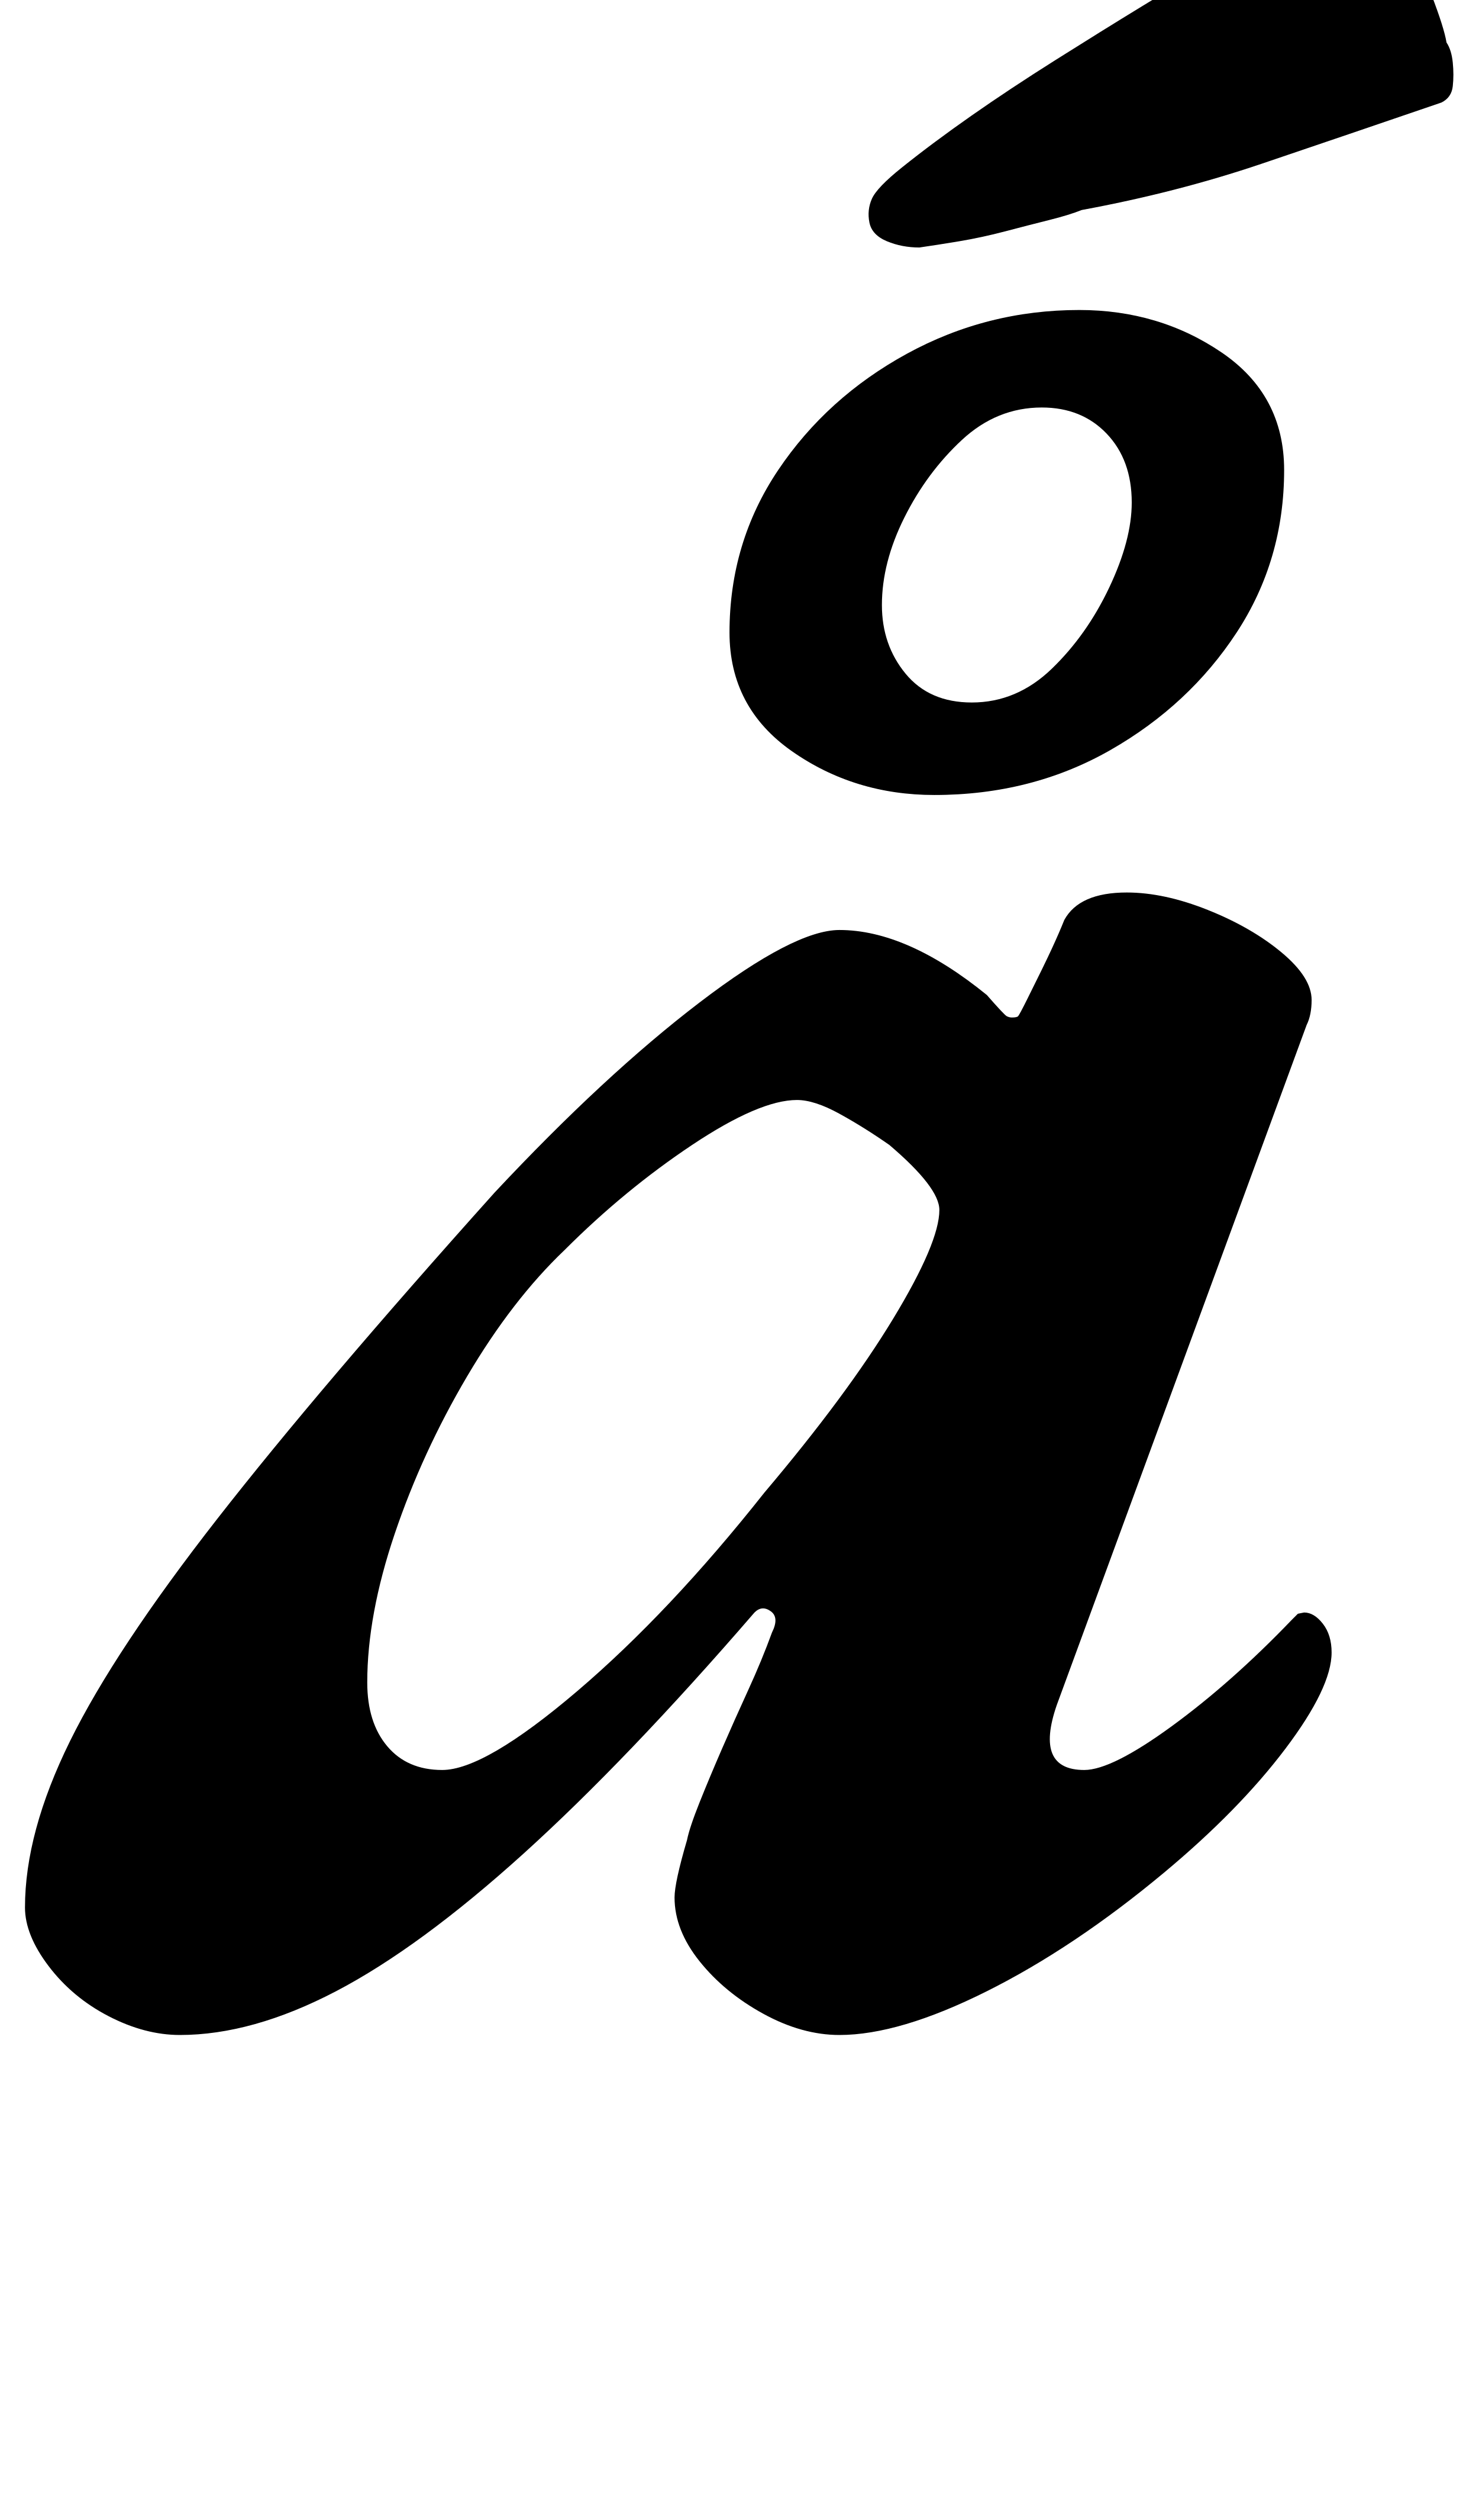 <?xml version="1.0" standalone="no"?>
<!DOCTYPE svg PUBLIC "-//W3C//DTD SVG 1.1//EN" "http://www.w3.org/Graphics/SVG/1.1/DTD/svg11.dtd" >
<svg xmlns="http://www.w3.org/2000/svg" xmlns:xlink="http://www.w3.org/1999/xlink" version="1.1" viewBox="-34 0 592 1000">
  <g transform="matrix(1 0 0 -1 0 800)">
   <path fill="currentColor"
d="M38 -14q-14 0 -28.5 7.5t-24 20t-9.5 23.5q0 30 18 66.5t59 89t111 130.5q44 47 82 76t56 29q27 0 59 -26q7 -8 8 -8.5t2 -0.5q2 0 2.5 0.5t3.5 6.5q7 14 10 20.5t5 11.5q6 11 25 11q15 0 32.5 -7t29.5 -17t12 -19q0 -6 -2 -10l-100 -272q-9 -26 11 -26q11 0 35 17.5
t48 42.5l2.5 2.5t2.5 0.5q4 0 7.5 -4.5t3.5 -11.5q0 -14 -18.5 -38.5t-48.5 -49.5q-36 -30 -71 -47.5t-59 -17.5q-15 0 -30.5 8.5t-25.5 21t-10 25.5q0 6 5 23q1 5 5 15t9 21.5t10.5 23.5t9.5 23q3 6 -0.5 8.5t-6.5 -0.5q-51 -59 -92.5 -96.5t-75 -55t-62.5 -17.5zM143 92
q17 0 54 31.5t75 79.5q33 39 51.5 69.5t18.5 43.5q0 9 -20 26q-10 7 -20 12.5t-17 5.5q-15 0 -42 -18t-51 -42q-21 -20 -39 -50.5t-29 -63t-11 -59.5q0 -16 8 -25.5t22 -9.5zM340 482q-32 0 -57 17.5t-25 47.5q0 36 19.5 65t51.5 46.5t69 17.5q32 0 57 -17t25 -47
q0 -36 -19 -65t-50.5 -47t-70.5 -18zM355 519q18 0 32 13.5t23 32.5t9 34q0 17 -10 27.5t-26 10.5q-18 0 -32 -13t-23 -31t-9 -35q0 -16 9.5 -27.5t26.5 -11.5zM334 701q-7 0 -13 2.5t-7 7.5t1 9.5t12 12.5q25 20 61.5 43t65.5 40q3 2 8.5 5.5t12 6.5t12.5 6t11 4
q16 0 26 -11.5t15 -24.5t6 -19q2 -3 2.5 -8t0 -9.5t-4.5 -6.5q-38 -13 -72 -24.5t-72 -18.5q-5 -2 -13 -4t-17.5 -4.5t-18.5 -4t-16 -2.5z" />
  </g>

</svg>
